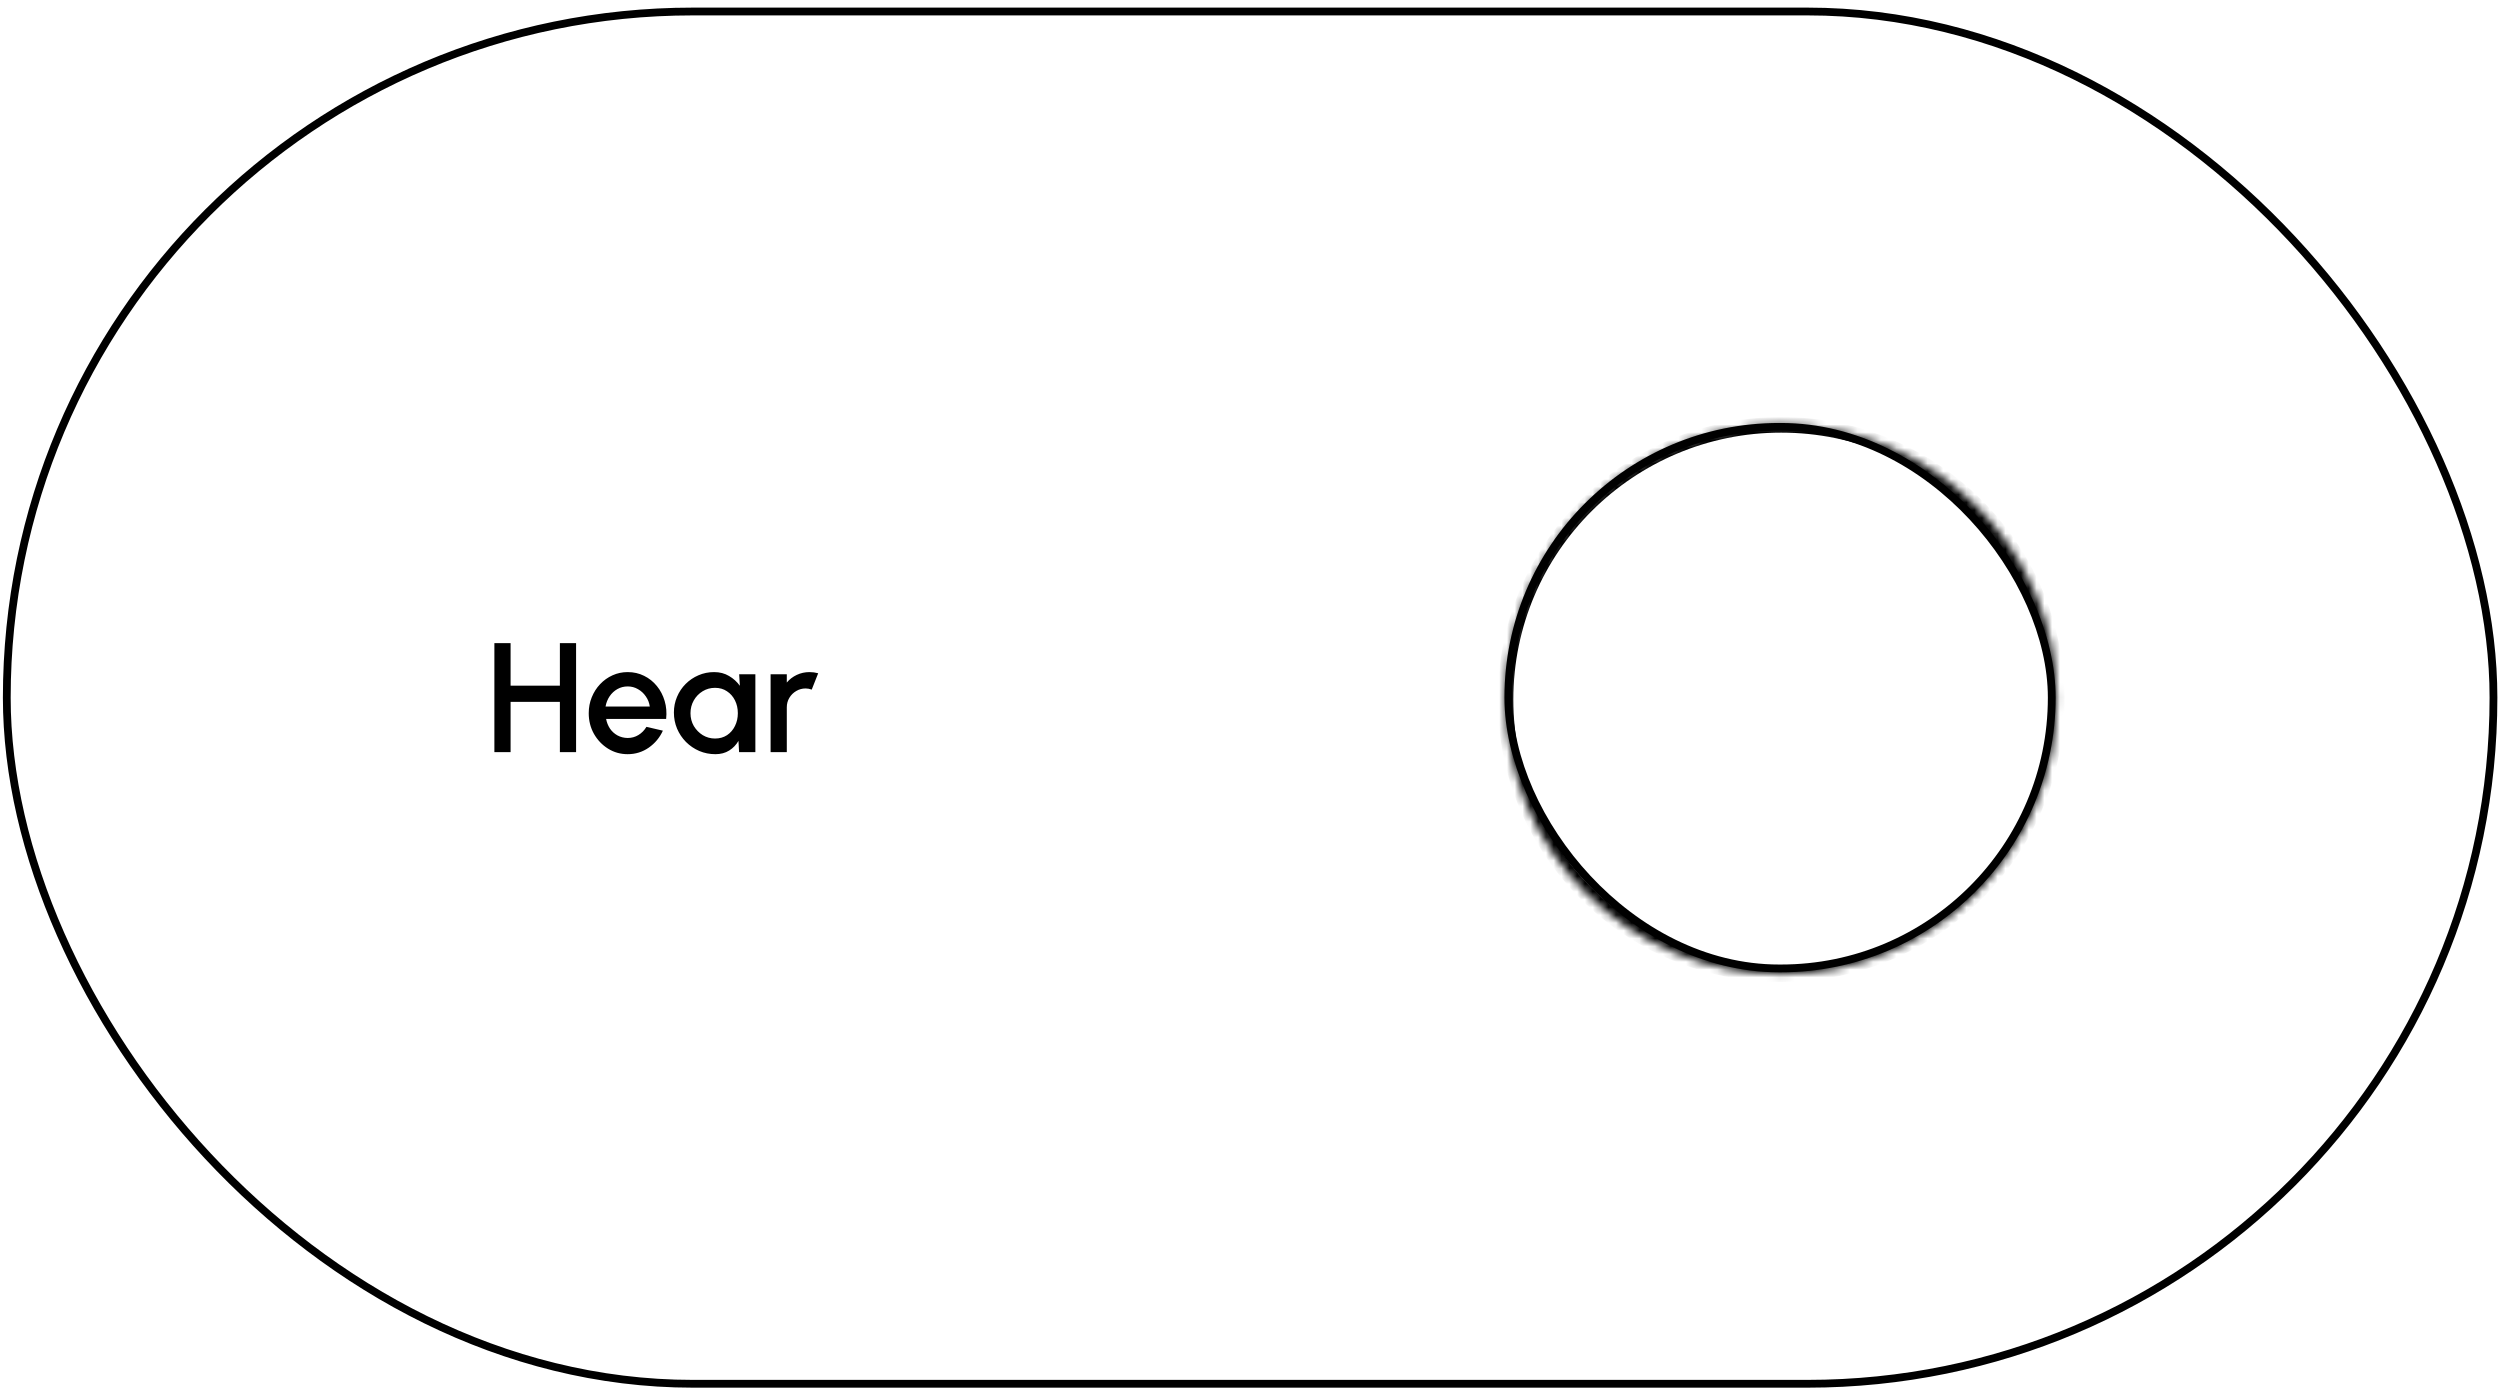 <svg width="321" height="179" viewBox="0 0 321 179" fill="none" xmlns="http://www.w3.org/2000/svg">
<rect x="0.871" y="1.477" width="319.291" height="176.2" rx="88.1" stroke="black"/>
<rect x="193.668" y="54.809" width="69.778" height="69.536" rx="34.768" stroke="black"/>
<path d="M71.889 82.577H73.969V96.577H71.889V90.117H65.559V96.577H63.479V82.577H65.559V88.037H71.889V82.577ZM80.593 96.837C79.673 96.837 78.833 96.6 78.073 96.127C77.319 95.653 76.716 95.02 76.263 94.227C75.816 93.427 75.593 92.543 75.593 91.577C75.593 90.843 75.723 90.16 75.983 89.527C76.243 88.887 76.599 88.327 77.053 87.847C77.513 87.36 78.046 86.98 78.653 86.707C79.259 86.433 79.906 86.297 80.593 86.297C81.359 86.297 82.063 86.457 82.703 86.777C83.343 87.09 83.889 87.527 84.343 88.087C84.796 88.64 85.129 89.28 85.343 90.007C85.556 90.727 85.619 91.493 85.533 92.307H77.823C77.909 92.767 78.076 93.183 78.323 93.557C78.576 93.923 78.896 94.213 79.283 94.427C79.676 94.64 80.113 94.75 80.593 94.757C81.099 94.757 81.559 94.63 81.973 94.377C82.393 94.123 82.736 93.773 83.003 93.327L85.113 93.817C84.713 94.703 84.109 95.43 83.303 95.997C82.496 96.557 81.593 96.837 80.593 96.837ZM77.753 90.717H83.433C83.366 90.237 83.196 89.803 82.923 89.417C82.656 89.023 82.319 88.713 81.913 88.487C81.513 88.253 81.073 88.137 80.593 88.137C80.119 88.137 79.679 88.25 79.273 88.477C78.873 88.703 78.539 89.013 78.273 89.407C78.013 89.793 77.839 90.23 77.753 90.717ZM94.909 86.577H96.989V96.577H94.899L94.819 95.127C94.526 95.64 94.129 96.053 93.629 96.367C93.129 96.68 92.539 96.837 91.859 96.837C91.126 96.837 90.436 96.7 89.789 96.427C89.143 96.147 88.573 95.76 88.079 95.267C87.593 94.773 87.213 94.207 86.939 93.567C86.666 92.92 86.529 92.227 86.529 91.487C86.529 90.773 86.663 90.103 86.929 89.477C87.196 88.843 87.566 88.29 88.039 87.817C88.513 87.343 89.059 86.973 89.679 86.707C90.306 86.433 90.976 86.297 91.689 86.297C92.416 86.297 93.056 86.463 93.609 86.797C94.169 87.123 94.633 87.543 94.999 88.057L94.909 86.577ZM91.809 94.827C92.396 94.827 92.909 94.683 93.349 94.397C93.789 94.103 94.129 93.71 94.369 93.217C94.616 92.723 94.739 92.177 94.739 91.577C94.739 90.97 94.616 90.42 94.369 89.927C94.123 89.433 93.779 89.043 93.339 88.757C92.906 88.463 92.396 88.317 91.809 88.317C91.229 88.317 90.699 88.463 90.219 88.757C89.739 89.05 89.359 89.443 89.079 89.937C88.799 90.43 88.659 90.977 88.659 91.577C88.659 92.183 88.803 92.733 89.089 93.227C89.383 93.713 89.766 94.103 90.239 94.397C90.719 94.683 91.243 94.827 91.809 94.827ZM98.945 96.577V86.577H101.025V87.637C101.371 87.223 101.798 86.897 102.305 86.657C102.811 86.417 103.358 86.297 103.945 86.297C104.318 86.297 104.688 86.347 105.055 86.447L104.225 88.547C103.965 88.447 103.705 88.397 103.445 88.397C103.005 88.397 102.601 88.507 102.235 88.727C101.868 88.94 101.575 89.23 101.355 89.597C101.135 89.963 101.025 90.37 101.025 90.817V96.577H98.945Z" fill="black"/>
<mask id="path-4-inside-1_3284_949" fill="white">
<path d="M193.311 89.817C193.311 70.339 209.222 54.549 228.7 54.549C248.178 54.549 264.089 70.339 264.089 89.817C264.089 109.295 248.178 125.084 228.7 125.084C209.222 125.084 193.311 109.295 193.311 89.817Z"/>
</mask>
<path d="M228.7 124.084C209.77 124.084 194.311 108.738 194.311 89.817H192.311C192.311 109.851 208.674 126.084 228.7 126.084V124.084ZM263.089 89.817C263.089 108.738 247.63 124.084 228.7 124.084V126.084C248.725 126.084 265.089 109.851 265.089 89.817H263.089ZM228.7 55.549C247.63 55.549 263.089 70.895 263.089 89.817H265.089C265.089 69.782 248.725 53.549 228.7 53.549V55.549ZM228.7 53.549C208.674 53.549 192.311 69.782 192.311 89.817H194.311C194.311 70.895 209.77 55.549 228.7 55.549V53.549Z" fill="black" mask="url(#path-4-inside-1_3284_949)"/>
</svg>

